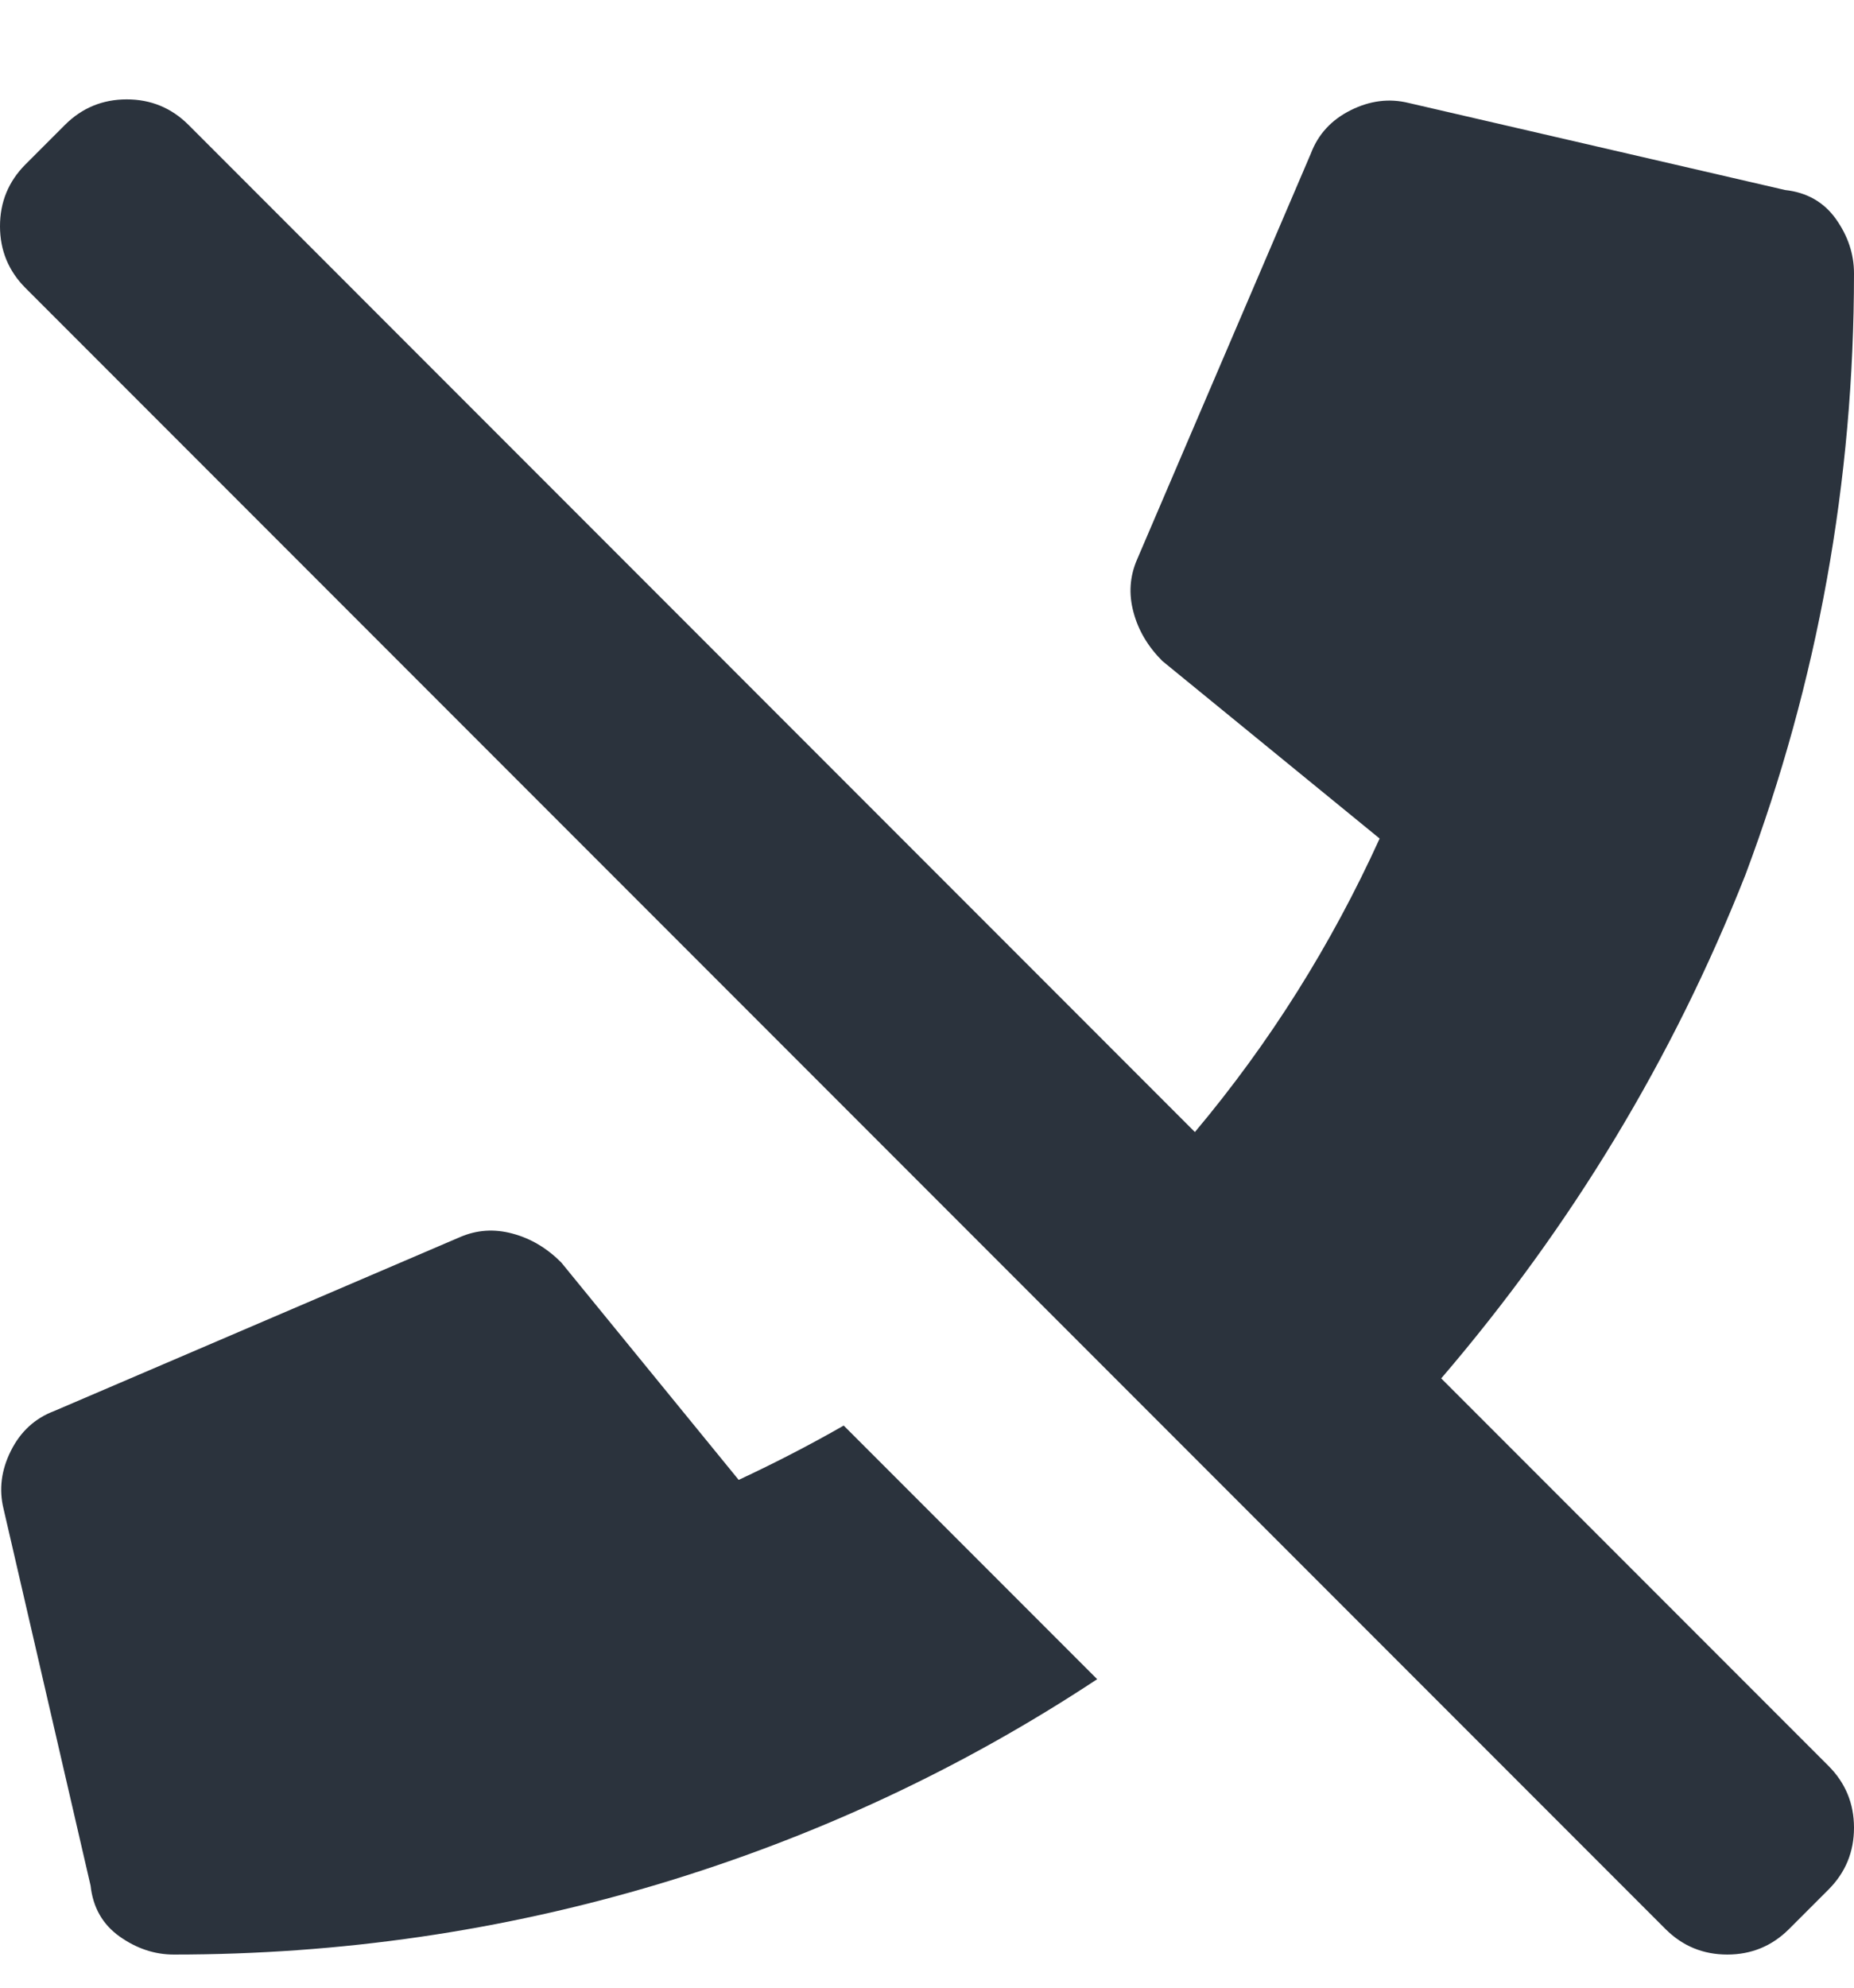 <?xml version="1.0" encoding="UTF-8"?>
<svg width="14px" height="15px" viewBox="0 0 14 15" version="1.1" xmlns="http://www.w3.org/2000/svg" xmlns:xlink="http://www.w3.org/1999/xlink">
    <!-- Generator: Sketch 52.5 (67469) - http://www.bohemiancoding.com/sketch -->
    <title>icon-field-finish</title>
    <desc>Created with Sketch.</desc>
    <g id="experiment" stroke="none" stroke-width="1" fill="none" fill-rule="evenodd">
        <g id="initial-copy-6" transform="translate(-120, -374)" fill="#2B333D">
            <g id="Aside-content" transform="translate(90, 90)">
                <g id="drags" transform="translate(20, 94)">
                    <g id="drag-copy-9" transform="translate(0, 180)">
                        <path d="M18.285,22.672 C17.264,23.346 16.161,23.861 14.977,24.217 C13.792,24.572 12.57,24.75 11.312,24.75 C11.167,24.75 11.03,24.704 10.902,24.613 C10.775,24.522 10.702,24.395 10.684,24.23 L10.027,21.387 C9.991,21.241 10.009,21.095 10.082,20.949 C10.155,20.803 10.264,20.703 10.41,20.648 L13.473,19.336 C13.6,19.281 13.732,19.272 13.869,19.309 C14.006,19.345 14.129,19.418 14.238,19.527 L15.578,21.168 C15.852,21.04 16.116,20.904 16.371,20.758 L18.285,22.672 Z M20.883,20.402 L23.809,23.328 C23.936,23.456 24,23.611 24,23.793 C24,23.975 23.936,24.13 23.809,24.258 L23.508,24.559 C23.38,24.686 23.225,24.75 23.043,24.75 C22.861,24.75 22.706,24.686 22.578,24.559 L10.191,12.172 C10.064,12.044 10,11.889 10,11.707 C10,11.525 10.064,11.37 10.191,11.242 L10.492,10.941 C10.62,10.814 10.775,10.75 10.957,10.75 C11.139,10.75 11.294,10.814 11.422,10.941 L19.023,18.543 C19.589,17.869 20.053,17.13 20.418,16.328 L18.777,14.988 C18.668,14.879 18.595,14.756 18.559,14.619 C18.522,14.482 18.531,14.35 18.586,14.223 L19.898,11.16 C19.953,11.014 20.053,10.905 20.199,10.832 C20.345,10.759 20.491,10.741 20.637,10.777 L23.48,11.434 C23.644,11.452 23.772,11.525 23.863,11.652 C23.954,11.78 24,11.917 24,12.063 C24,13.63 23.727,15.143 23.18,16.602 C22.633,17.987 21.867,19.254 20.883,20.402 Z" id="icon-field-finish"></path>
                    </g>
                </g>
            </g>
        </g>
    </g>
</svg>